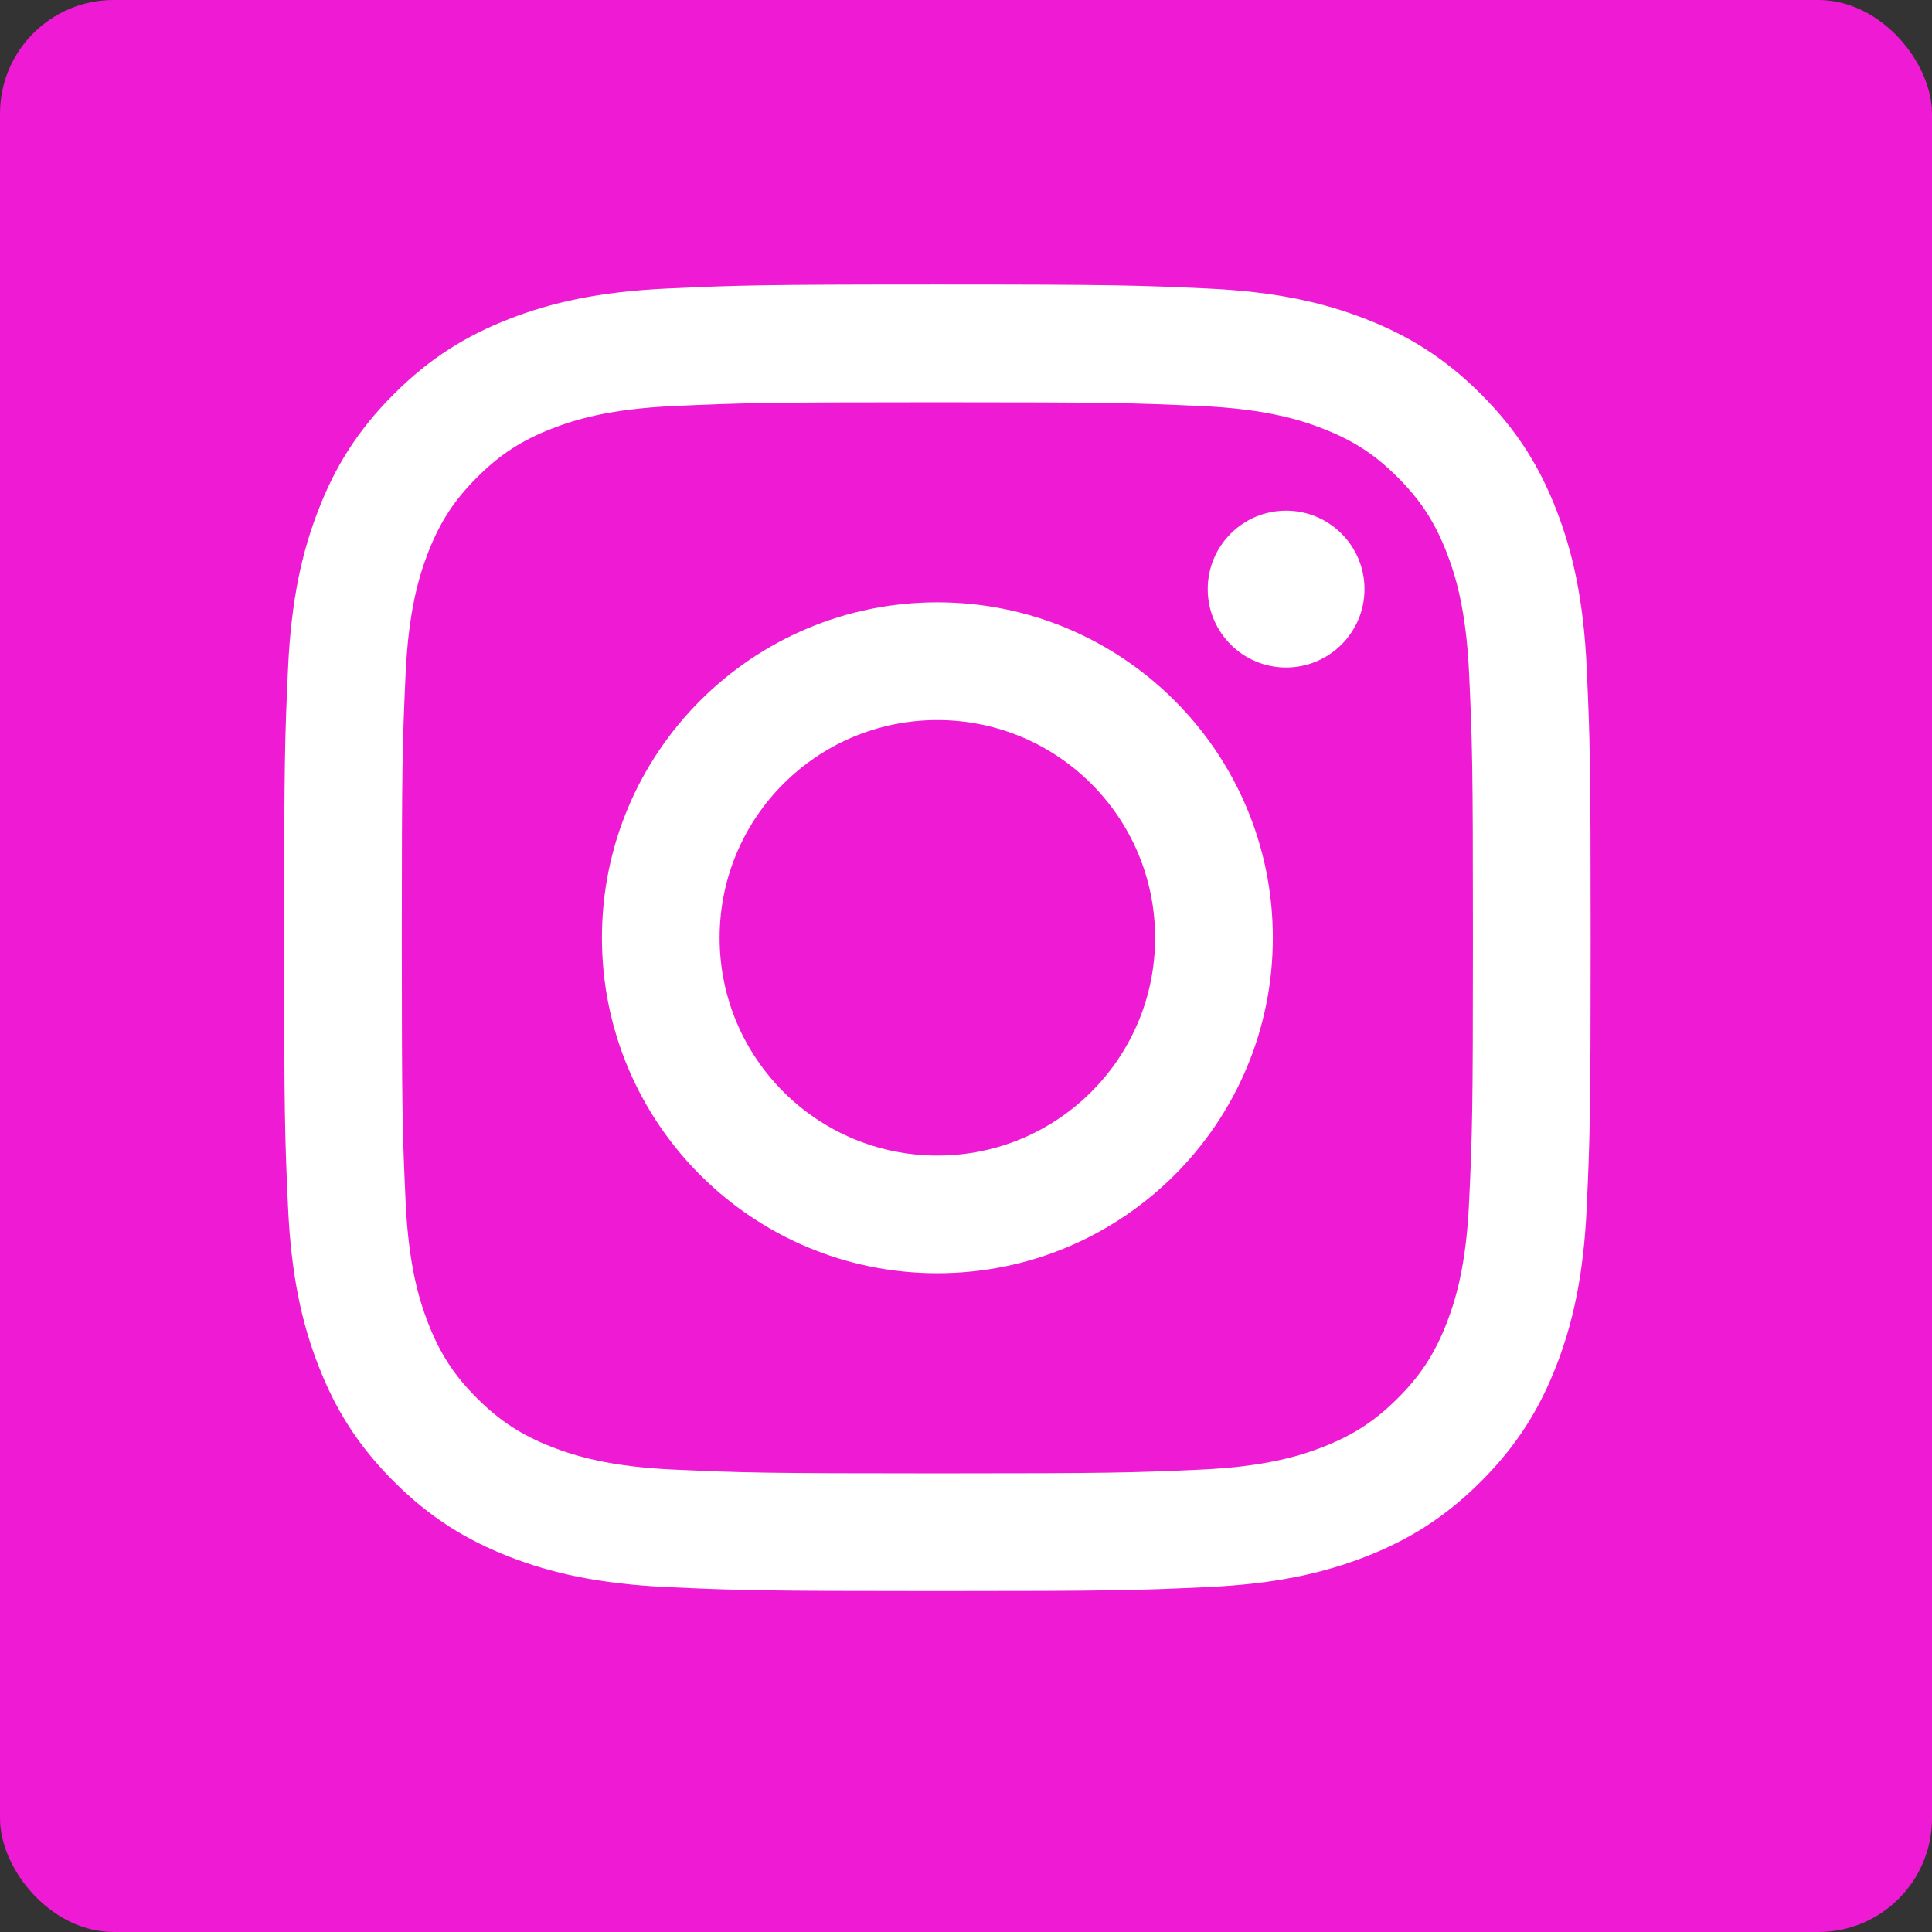 <svg width="34" height="34" viewBox="0 0 34 34" fill="none" xmlns="http://www.w3.org/2000/svg">
<rect x="0" y="0" width="34" height="34" fill="#333333" stroke="none"/>
<rect width="34" height="34" rx="2" fill="#EF1AD3"/>
<g clip-path="url(#clip0_10_294)">
<path fill-rule="evenodd" clip-rule="evenodd" d="M16.496 5.007C13.374 5.007 12.983 5.021 11.756 5.077C10.533 5.132 9.697 5.327 8.966 5.611C8.21 5.905 7.569 6.298 6.93 6.937C6.29 7.576 5.897 8.217 5.604 8.973C5.319 9.705 5.125 10.54 5.069 11.764C5.013 12.99 5 13.382 5 16.504C5 19.626 5.013 20.018 5.069 21.244C5.125 22.467 5.319 23.303 5.604 24.034C5.897 24.79 6.29 25.432 6.93 26.071C7.569 26.71 8.21 27.103 8.966 27.397C9.697 27.681 10.533 27.875 11.756 27.931C12.983 27.987 13.374 28 16.496 28C19.619 28 20.01 27.987 21.236 27.931C22.46 27.875 23.296 27.681 24.027 27.397C24.783 27.103 25.424 26.71 26.063 26.071C26.702 25.432 27.095 24.79 27.389 24.034C27.673 23.303 27.868 22.467 27.924 21.244C27.98 20.018 27.993 19.626 27.993 16.504C27.993 13.382 27.98 12.99 27.924 11.764C27.868 10.54 27.673 9.705 27.389 8.973C27.095 8.217 26.702 7.576 26.063 6.937C25.424 6.298 24.783 5.905 24.027 5.611C23.296 5.327 22.46 5.132 21.236 5.077C20.01 5.021 19.619 5.007 16.496 5.007ZM16.496 7.079C19.566 7.079 19.93 7.091 21.142 7.146C22.263 7.197 22.872 7.384 23.277 7.542C23.813 7.75 24.196 7.999 24.599 8.402C25.001 8.804 25.25 9.187 25.459 9.724C25.616 10.129 25.803 10.737 25.854 11.858C25.91 13.071 25.921 13.434 25.921 16.504C25.921 19.573 25.91 19.937 25.854 21.149C25.803 22.27 25.616 22.879 25.459 23.284C25.25 23.821 25.001 24.204 24.599 24.606C24.196 25.008 23.813 25.257 23.277 25.466C22.872 25.623 22.263 25.811 21.142 25.862C19.93 25.917 19.566 25.929 16.496 25.929C13.427 25.929 13.063 25.917 11.851 25.862C10.73 25.811 10.121 25.623 9.716 25.466C9.18 25.257 8.797 25.008 8.394 24.606C7.992 24.204 7.743 23.821 7.534 23.284C7.377 22.879 7.19 22.27 7.138 21.149C7.083 19.937 7.071 19.573 7.071 16.504C7.071 13.434 7.083 13.071 7.138 11.858C7.19 10.737 7.377 10.129 7.534 9.724C7.743 9.187 7.992 8.804 8.394 8.402C8.797 7.999 9.18 7.75 9.716 7.542C10.121 7.384 10.73 7.197 11.851 7.146C13.063 7.091 13.427 7.079 16.496 7.079ZM16.496 20.336C14.38 20.336 12.664 18.62 12.664 16.504C12.664 14.387 14.38 12.672 16.496 12.672C18.613 12.672 20.328 14.387 20.328 16.504C20.328 18.62 18.613 20.336 16.496 20.336ZM16.496 10.6C13.236 10.6 10.593 13.243 10.593 16.504C10.593 19.764 13.236 22.407 16.496 22.407C19.757 22.407 22.4 19.764 22.4 16.504C22.4 13.243 19.757 10.6 16.496 10.6ZM22.633 11.747C23.395 11.747 24.013 11.129 24.013 10.367C24.013 9.605 23.395 8.987 22.633 8.987C21.871 8.987 21.254 9.605 21.254 10.367C21.254 11.129 21.871 11.747 22.633 11.747Z" fill="white"/>
</g>
<defs>
<clipPath id="clip0_10_294">
<rect width="23" height="23" fill="white" transform="translate(5 5)"/>
</clipPath>
</defs>
</svg>
